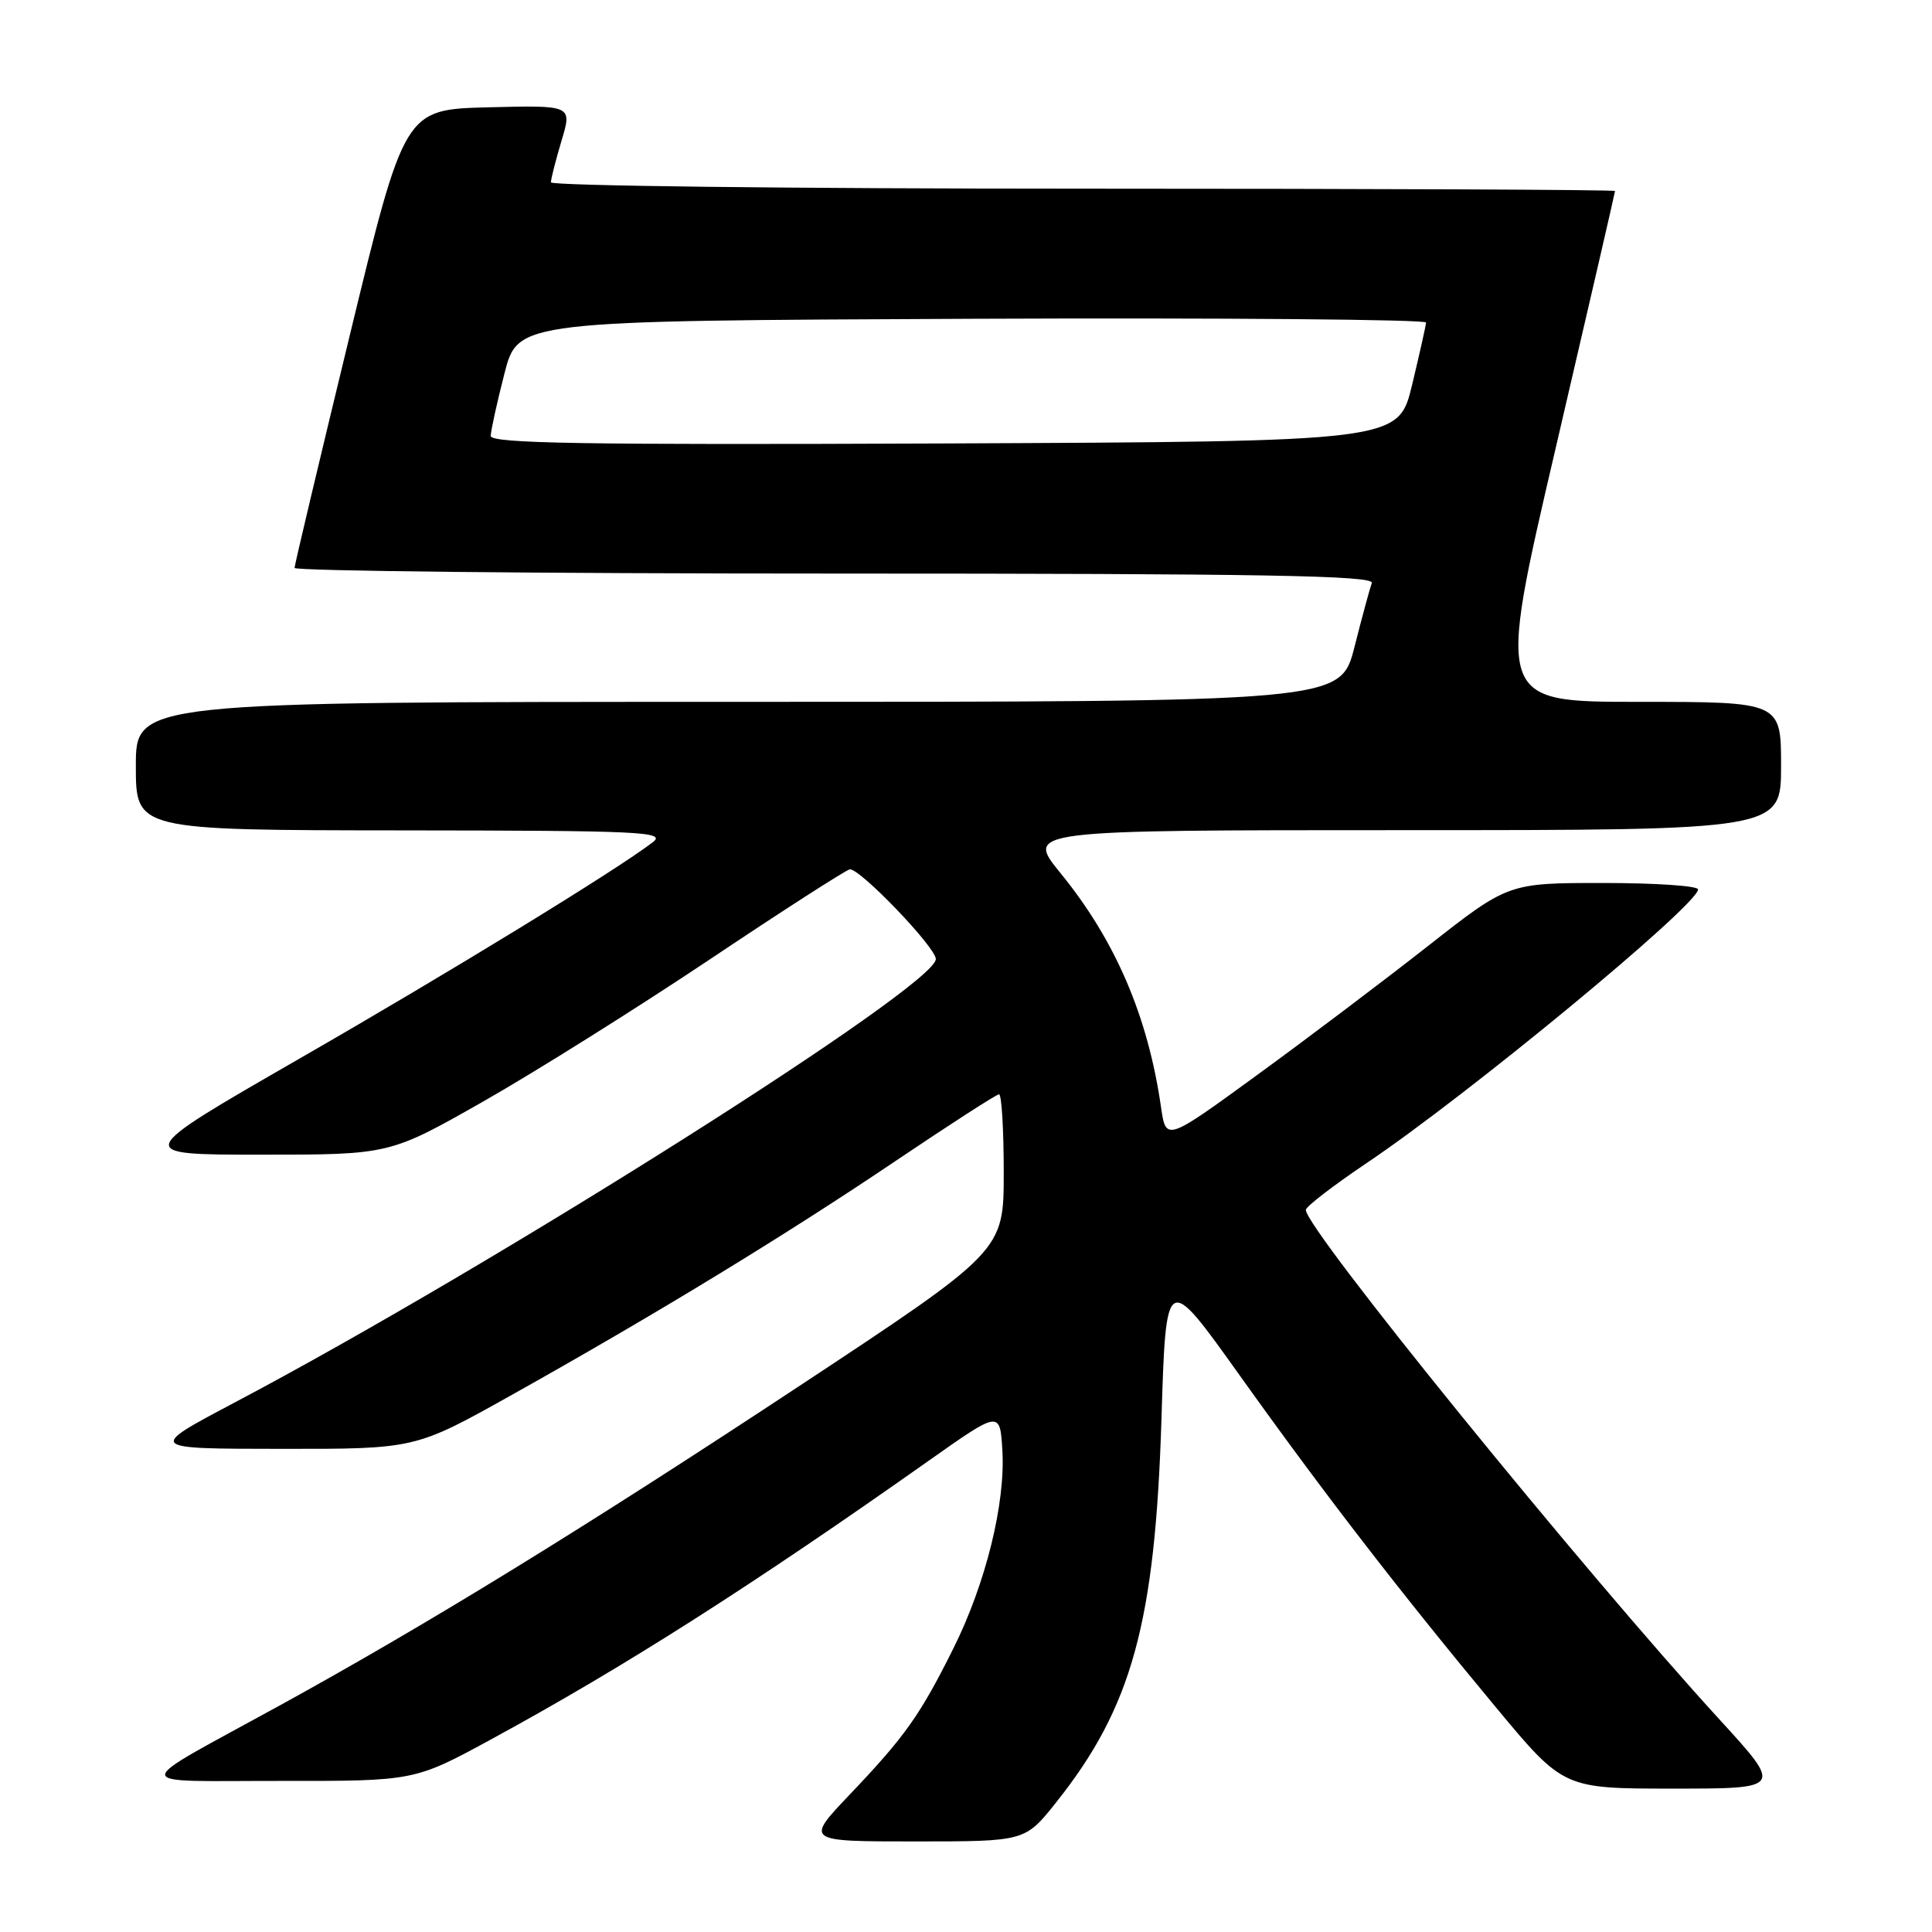 <?xml version="1.0" encoding="UTF-8" standalone="no"?>
<!DOCTYPE svg PUBLIC "-//W3C//DTD SVG 1.1//EN" "http://www.w3.org/Graphics/SVG/1.1/DTD/svg11.dtd" >
<svg xmlns="http://www.w3.org/2000/svg" xmlns:xlink="http://www.w3.org/1999/xlink" version="1.1" viewBox="0 0 256 256">
 <g >
 <path fill="currentColor"
d=" M 139.94 238.83 C 149.98 226.23 153.06 215.03 153.90 188.03 C 154.50 168.56 154.50 168.56 164.22 182.18 C 175.41 197.86 185.53 210.97 198.23 226.25 C 207.17 237.00 207.17 237.00 221.69 237.00 C 236.22 237.00 236.22 237.00 227.86 227.86 C 209.69 208.00 172.93 162.72 173.03 160.31 C 173.05 159.87 176.68 157.08 181.09 154.11 C 194.40 145.18 225.00 119.91 225.00 117.85 C 225.00 117.38 219.34 117.00 212.43 117.00 C 199.85 117.00 199.85 117.00 189.18 125.38 C 183.30 129.99 173.10 137.70 166.50 142.50 C 154.50 151.24 154.50 151.24 153.84 146.70 C 152.11 134.66 147.79 124.60 140.52 115.69 C 135.89 110.00 135.89 110.00 185.95 110.00 C 236.00 110.00 236.00 110.00 236.00 101.50 C 236.00 93.00 236.00 93.00 217.15 93.00 C 198.29 93.00 198.29 93.00 206.15 59.31 C 210.47 40.78 214.00 25.48 214.00 25.31 C 214.00 25.14 182.28 25.00 143.50 25.00 C 104.72 25.00 73.00 24.62 73.00 24.16 C 73.00 23.70 73.64 21.21 74.41 18.63 C 75.82 13.94 75.82 13.94 64.71 14.22 C 53.60 14.50 53.60 14.50 46.33 44.50 C 42.33 61.00 39.04 74.84 39.03 75.25 C 39.01 75.66 71.22 76.00 110.61 76.00 C 167.47 76.00 182.12 76.26 181.77 77.25 C 181.52 77.94 180.48 81.76 179.47 85.75 C 177.61 93.00 177.61 93.00 97.81 93.00 C 18.00 93.00 18.00 93.00 18.00 101.50 C 18.00 110.00 18.00 110.00 53.25 110.03 C 85.14 110.06 88.31 110.21 86.50 111.60 C 81.63 115.33 59.74 128.74 39.53 140.36 C 17.57 153.00 17.57 153.00 34.60 153.00 C 51.64 153.00 51.64 153.00 64.07 145.93 C 70.91 142.04 84.36 133.60 93.97 127.18 C 103.57 120.75 111.95 115.37 112.58 115.20 C 113.78 114.89 124.00 125.51 124.00 127.08 C 124.00 130.67 65.47 167.69 31.00 185.89 C 19.50 191.97 19.50 191.97 37.25 191.98 C 55.01 192.00 55.01 192.00 67.75 184.87 C 86.88 174.16 103.99 163.73 118.63 153.86 C 125.86 148.99 132.04 145.00 132.38 145.00 C 132.72 145.00 133.00 149.67 133.00 155.38 C 133.00 165.77 133.00 165.77 105.75 183.76 C 77.43 202.45 56.64 215.23 37.00 226.02 C 16.82 237.10 16.79 235.96 37.21 235.98 C 54.93 236.00 54.93 236.00 65.21 230.40 C 82.71 220.88 99.55 210.15 123.08 193.54 C 132.50 186.89 132.50 186.89 132.82 192.20 C 133.24 199.21 130.60 209.87 126.32 218.44 C 121.90 227.30 119.93 230.08 112.63 237.75 C 106.68 244.00 106.68 244.00 121.26 244.00 C 135.83 244.00 135.83 244.00 139.94 238.83 Z  M 65.02 57.76 C 65.04 57.07 65.85 53.35 66.84 49.50 C 68.63 42.50 68.63 42.50 128.81 42.24 C 161.92 42.10 188.98 42.33 188.96 42.74 C 188.93 43.16 188.10 46.88 187.11 51.00 C 185.30 58.50 185.30 58.50 125.15 58.76 C 77.35 58.96 65.00 58.76 65.02 57.76 Z "/>
</g>
</svg>